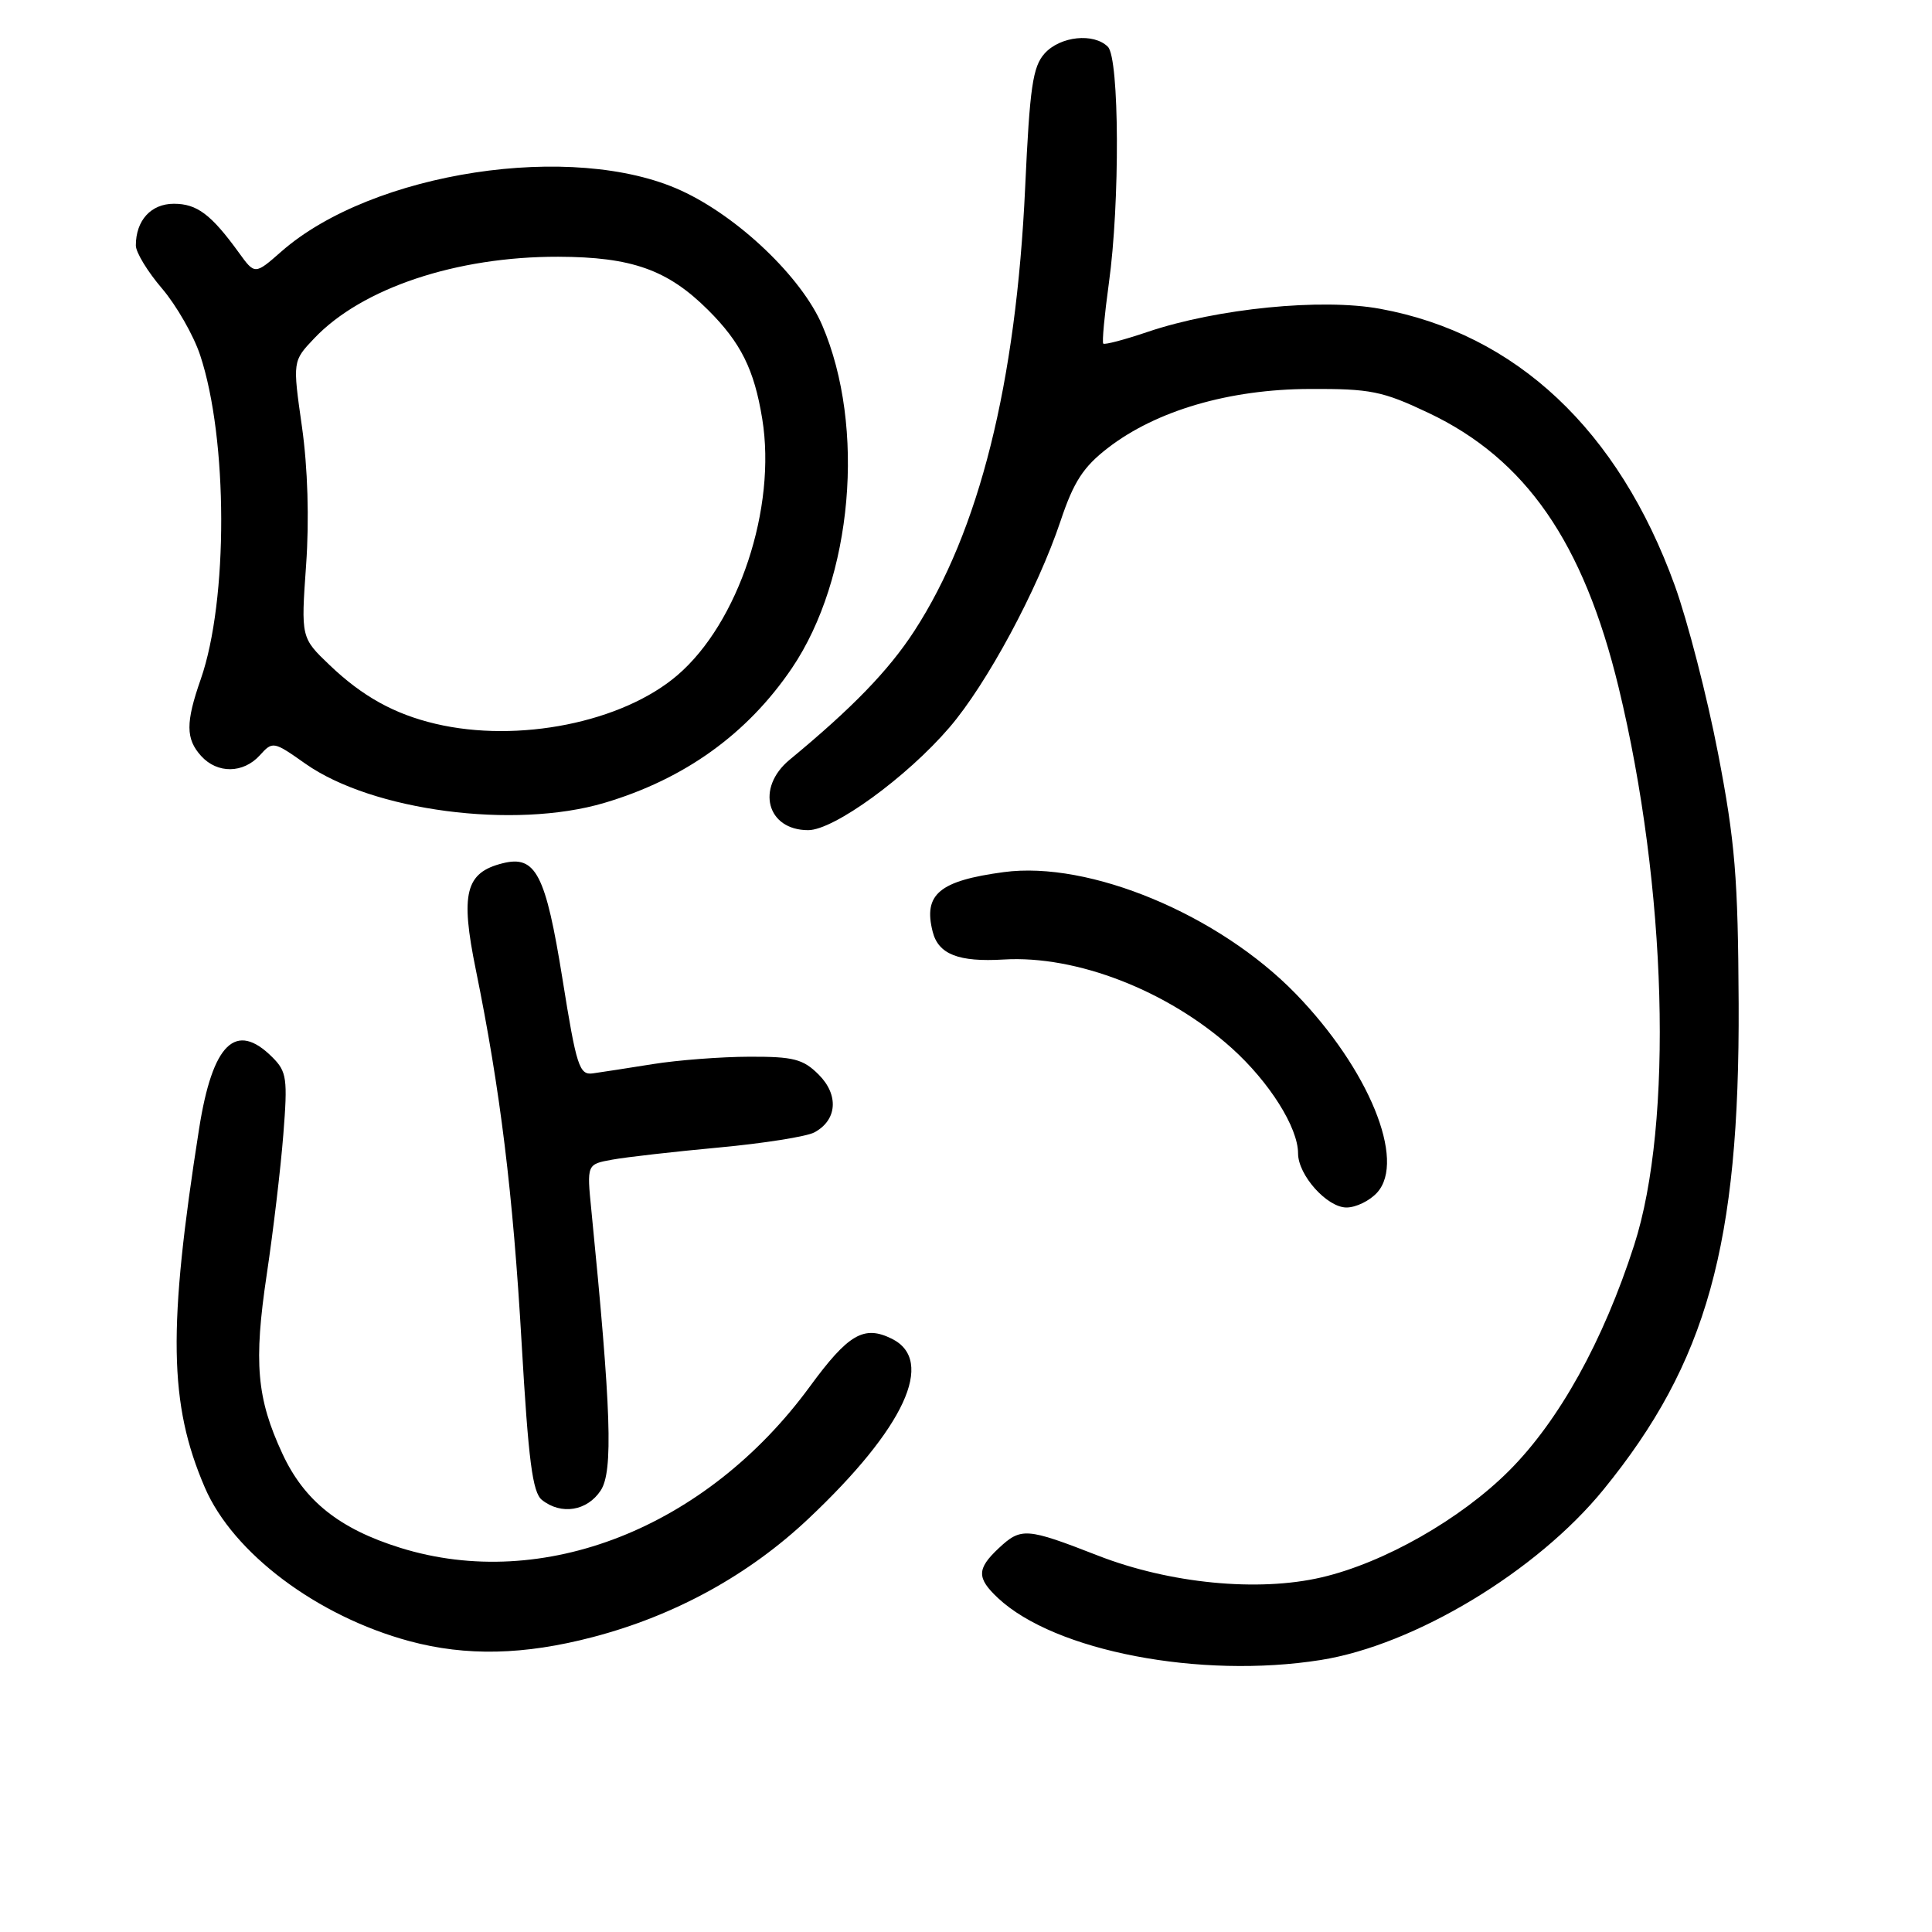 <?xml version="1.0" encoding="UTF-8" standalone="no"?>
<!DOCTYPE svg PUBLIC "-//W3C//DTD SVG 1.1//EN" "http://www.w3.org/Graphics/SVG/1.1/DTD/svg11.dtd" >
<svg xmlns="http://www.w3.org/2000/svg" xmlns:xlink="http://www.w3.org/1999/xlink" version="1.1" viewBox="0 0 256 256">
 <g >
 <path fill="currentColor"
d=" M 175.00 219.96 C 187.44 217.98 203.63 208.23 212.47 197.38 C 226.17 180.56 230.52 164.91 230.38 133.00 C 230.30 116.29 229.91 111.54 227.65 99.82 C 226.20 92.30 223.62 82.30 221.92 77.59 C 214.46 56.98 200.88 44.22 182.88 40.92 C 175.13 39.49 161.29 40.87 152.09 43.97 C 149.03 45.01 146.37 45.71 146.19 45.53 C 146.01 45.35 146.35 41.75 146.93 37.53 C 148.41 26.91 148.33 7.73 146.80 6.20 C 144.93 4.33 140.50 4.79 138.43 7.07 C 136.84 8.83 136.45 11.54 135.84 24.82 C 134.64 50.82 129.75 70.39 121.13 83.64 C 117.74 88.85 112.94 93.81 104.63 100.67 C 100.12 104.40 101.60 110.00 107.09 110.00 C 110.49 110.00 120.15 102.98 125.79 96.41 C 130.77 90.62 137.49 78.13 140.54 69.00 C 142.27 63.83 143.55 61.86 146.81 59.35 C 153.22 54.40 162.88 51.58 173.50 51.54 C 181.60 51.50 183.18 51.82 189.28 54.71 C 202.17 60.82 209.81 71.85 214.47 91.06 C 220.88 117.53 221.75 148.81 216.53 165.00 C 212.44 177.70 206.59 188.25 199.95 194.89 C 193.53 201.31 183.37 207.09 175.11 209.01 C 166.71 210.97 155.00 209.83 145.50 206.13 C 135.98 202.42 135.30 202.37 132.31 205.17 C 129.42 207.89 129.41 209.10 132.25 211.76 C 139.76 218.79 159.03 222.49 175.00 219.96 Z  M 78.56 216.92 C 89.42 214.08 99.22 208.70 107.13 201.23 C 119.86 189.23 124.00 180.28 118.17 177.39 C 114.47 175.56 112.41 176.76 107.29 183.75 C 93.56 202.48 71.97 210.98 53.06 205.10 C 44.96 202.58 40.31 198.86 37.42 192.62 C 34.01 185.28 33.60 180.53 35.35 168.84 C 36.20 163.15 37.19 154.83 37.54 150.35 C 38.13 142.92 38.00 142.00 36.10 140.10 C 31.24 135.24 28.16 138.25 26.38 149.57 C 22.22 176.02 22.38 186.04 27.14 197.10 C 30.88 205.80 42.03 214.16 54.26 217.46 C 61.76 219.48 69.45 219.31 78.56 216.92 Z  M 79.60 197.49 C 81.26 194.96 80.99 186.89 78.36 160.38 C 77.75 154.27 77.75 154.27 81.13 153.66 C 82.98 153.32 89.35 152.60 95.27 152.05 C 101.20 151.50 106.88 150.60 107.90 150.05 C 110.93 148.43 111.18 145.09 108.48 142.39 C 106.42 140.33 105.14 140.00 99.30 140.02 C 95.56 140.03 89.80 140.47 86.50 141.00 C 83.20 141.53 79.62 142.08 78.54 142.23 C 76.76 142.47 76.38 141.28 74.54 129.77 C 72.30 115.82 71.00 113.28 66.60 114.39 C 61.67 115.62 60.98 118.38 63.05 128.50 C 66.29 144.41 67.97 158.04 69.12 178.00 C 70.02 193.55 70.56 197.75 71.81 198.75 C 74.36 200.78 77.81 200.22 79.60 197.49 Z  M 182.48 158.02 C 186.33 153.77 181.36 141.65 171.70 131.69 C 161.49 121.18 144.35 114.03 133.00 115.56 C 124.46 116.71 122.33 118.49 123.58 123.44 C 124.33 126.45 127.01 127.50 133.00 127.14 C 142.63 126.56 154.73 131.26 163.21 138.88 C 168.19 143.36 172.00 149.40 172.00 152.83 C 172.00 155.71 175.84 160.00 178.42 160.00 C 179.67 160.00 181.50 159.11 182.48 158.02 Z  M 80.07 106.39 C 90.70 103.24 99.03 97.25 104.94 88.52 C 112.98 76.63 114.74 56.58 108.94 43.08 C 106.21 36.73 97.82 28.72 90.25 25.25 C 75.97 18.69 49.33 22.75 37.28 33.33 C 33.77 36.41 33.77 36.41 31.64 33.46 C 27.97 28.40 26.10 27.00 23.04 27.00 C 20.01 27.00 18.00 29.20 18.00 32.53 C 18.00 33.44 19.56 36.00 21.47 38.23 C 23.37 40.46 25.65 44.43 26.52 47.06 C 30.21 58.17 30.25 79.54 26.60 90.00 C 24.59 95.75 24.60 97.90 26.65 100.17 C 28.80 102.54 32.23 102.50 34.43 100.08 C 36.13 98.19 36.25 98.22 40.46 101.19 C 49.35 107.45 68.15 109.92 80.07 106.39 Z  M 57.72 95.91 C 52.25 94.62 48.03 92.28 43.69 88.14 C 39.88 84.50 39.88 84.50 40.56 74.87 C 40.99 68.85 40.78 61.98 40.01 56.54 C 38.77 47.85 38.77 47.85 41.64 44.83 C 47.95 38.18 60.48 33.99 73.96 34.02 C 83.71 34.05 88.47 35.74 93.82 41.07 C 98.16 45.39 99.94 48.96 101.00 55.50 C 102.92 67.29 97.87 82.53 89.75 89.48 C 82.46 95.72 68.67 98.49 57.72 95.91 Z "/>
</g>
</svg>